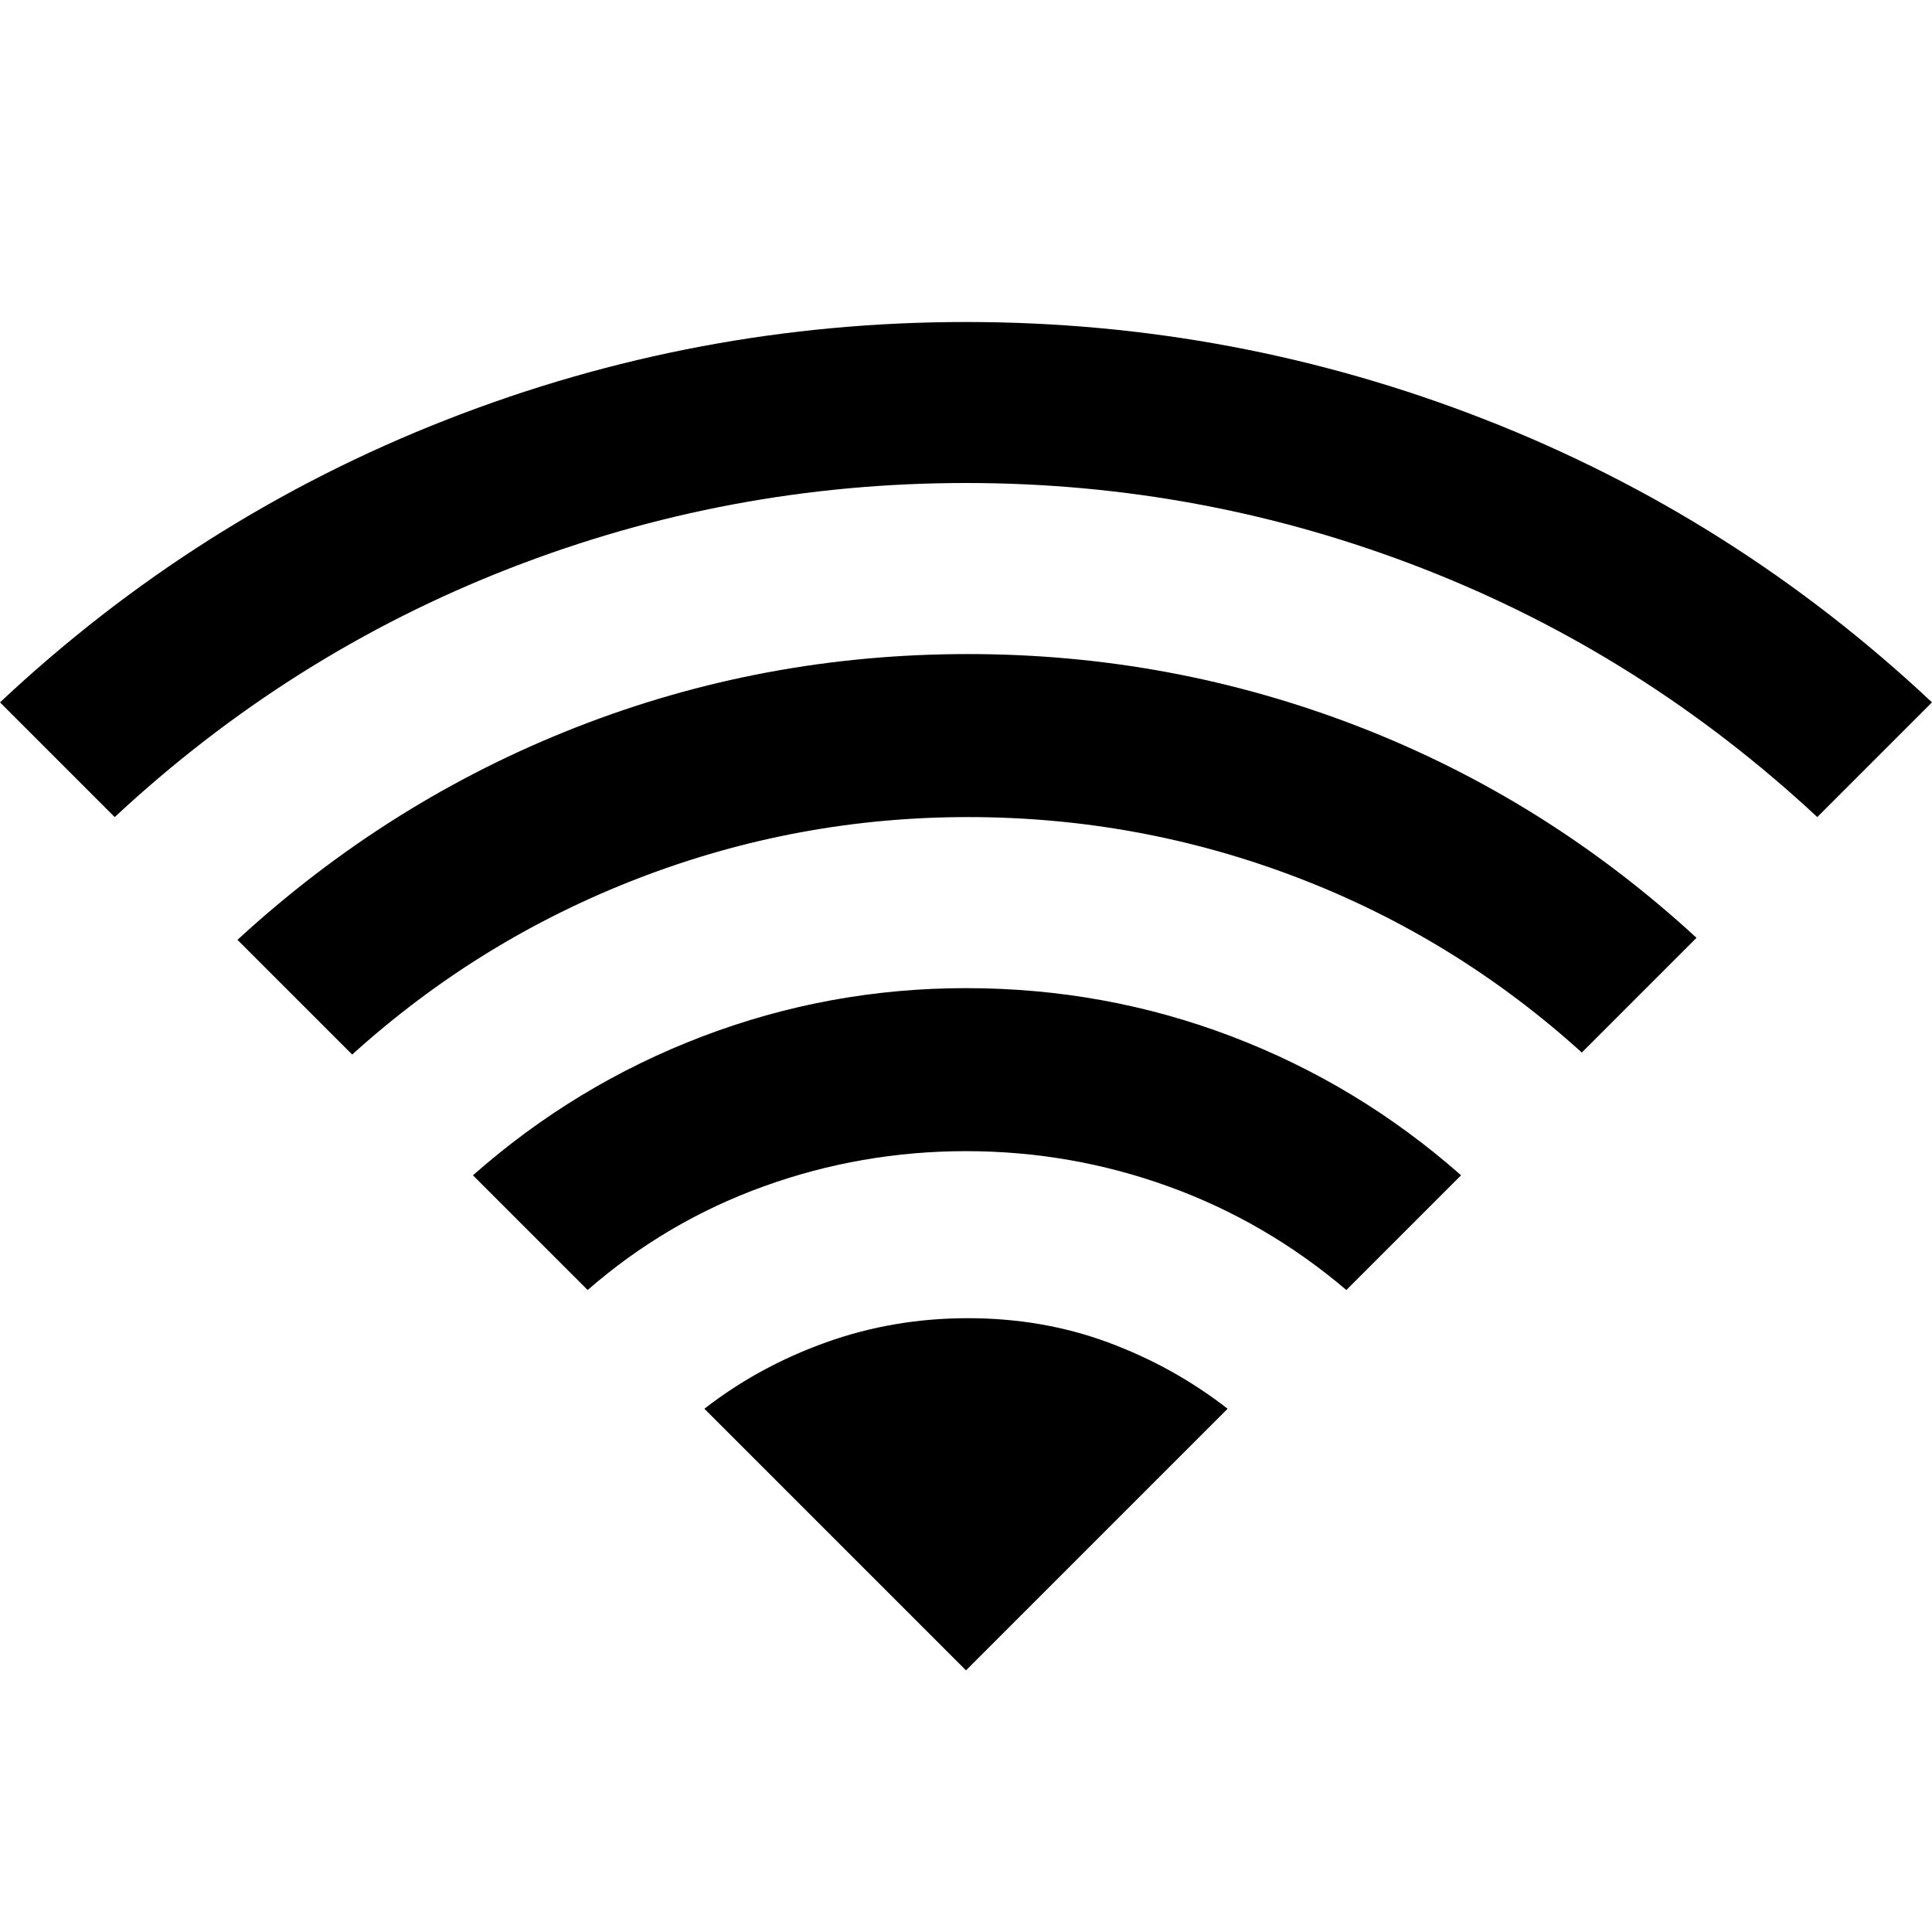 <svg xmlns="http://www.w3.org/2000/svg" width="48" height="48" viewBox="0 -960 960 960"><path d="m292-319-57-57q51-45 114-69t131-24q69 0 132 24t114 69l-57 57q-40-34-88.5-51.5T480-388q-52 0-100.5 17.5T292-319ZM57-554 0-611q98-92 222-140.5T480-800q134 0 258 48.5T960-611l-57 57q-87-81-196-123.5T480-720q-118 0-227 42.5T57-554Zm118 118-57-57q75-69 168-105.5T481-635q101 0 194 36t168 105l-57 57q-63-57-141.5-87T481-554q-85 0-164 30.5T175-436Zm305 306 130-130q-27-21-59.5-33T481-305q-37 0-70.5 12T350-260l130 130Z"/></svg>
